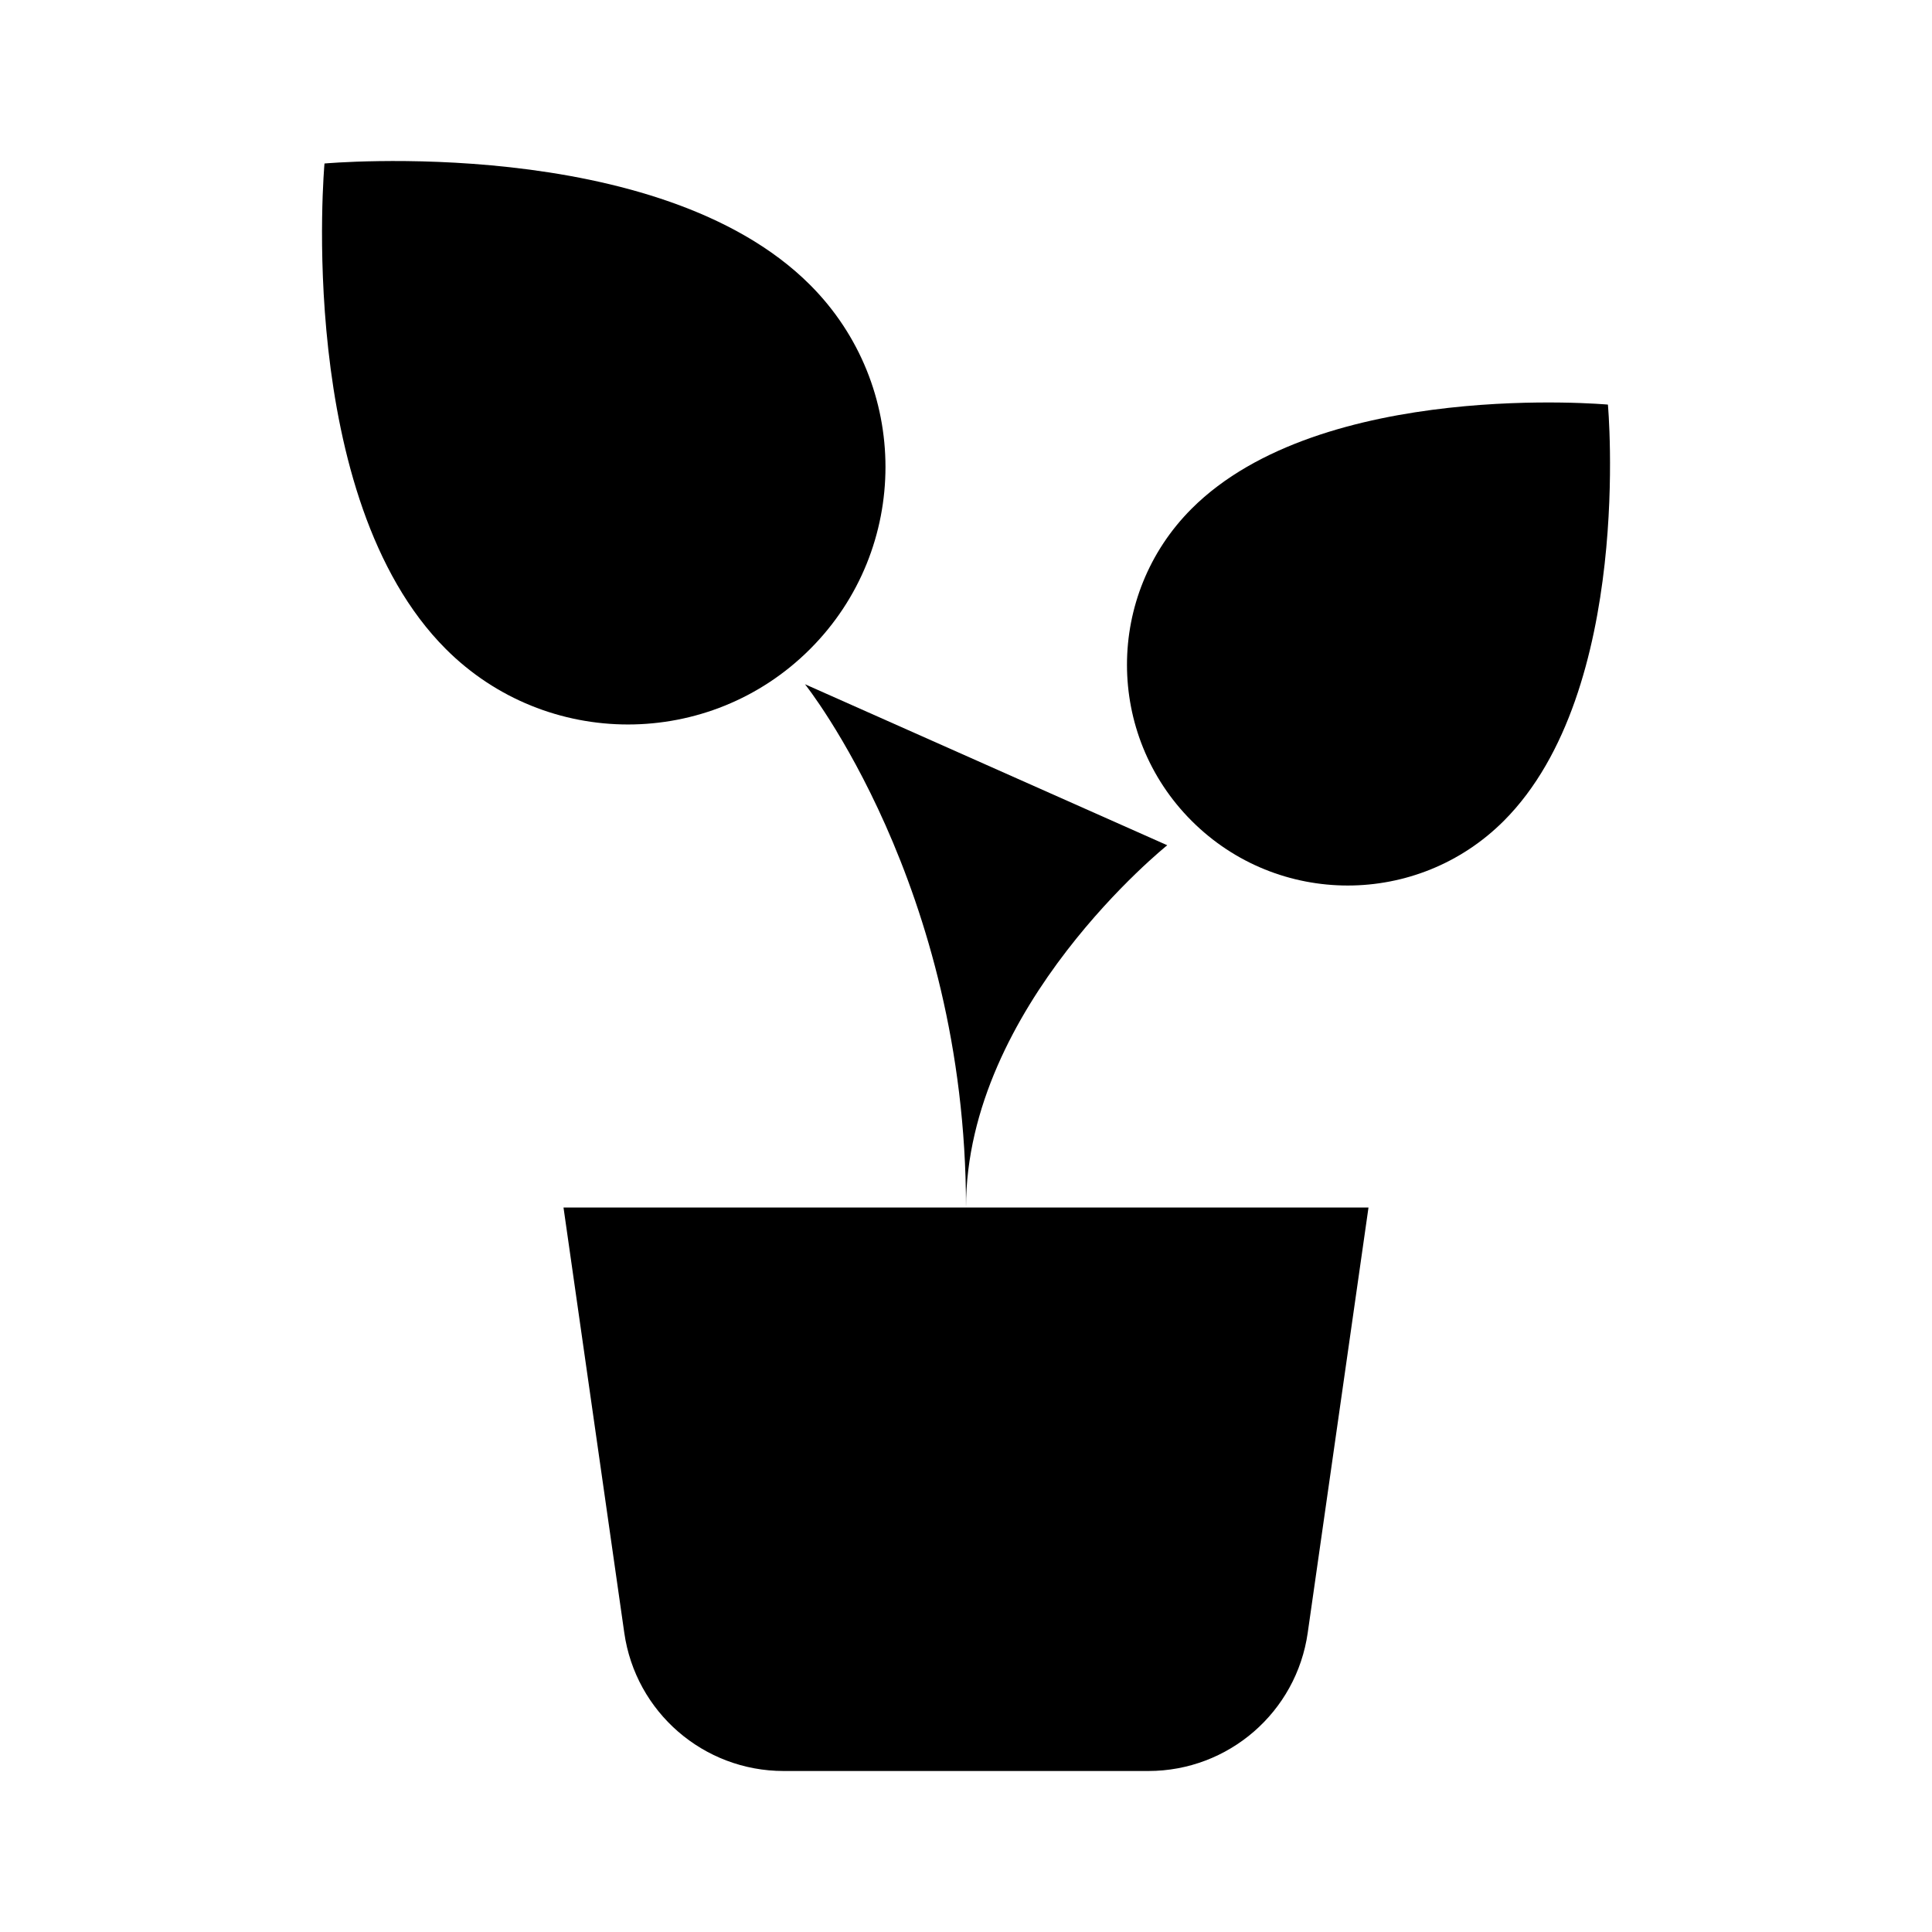 <svg viewBox="0 0 24 24" xmlns="http://www.w3.org/2000/svg"><path d="M6 15H18"/><path d="M7 15L7.755 20.283C7.895 21.268 8.739 22 9.735 22H14.265C15.261 22 16.105 21.268 16.245 20.283L17 15"/><path d="M10.063 8.063C11.312 6.814 11.312 4.788 10.063 3.539C8.178 1.654 4.031 2.031 4.031 2.031C4.031 2.031 3.654 6.178 5.539 8.063C6.788 9.312 8.814 9.312 10.063 8.063Z"/><path d="M14.803 10.197C15.874 11.268 17.61 11.268 18.681 10.197C20.297 8.581 19.974 5.026 19.974 5.026C19.974 5.026 16.419 4.703 14.803 6.319C13.732 7.39 13.732 9.126 14.803 10.197Z"/><path d="M14.5 10.5C14.5 10.5 12 12.5 12 15C12 11.001 10 8.5 10 8.5"/></svg>